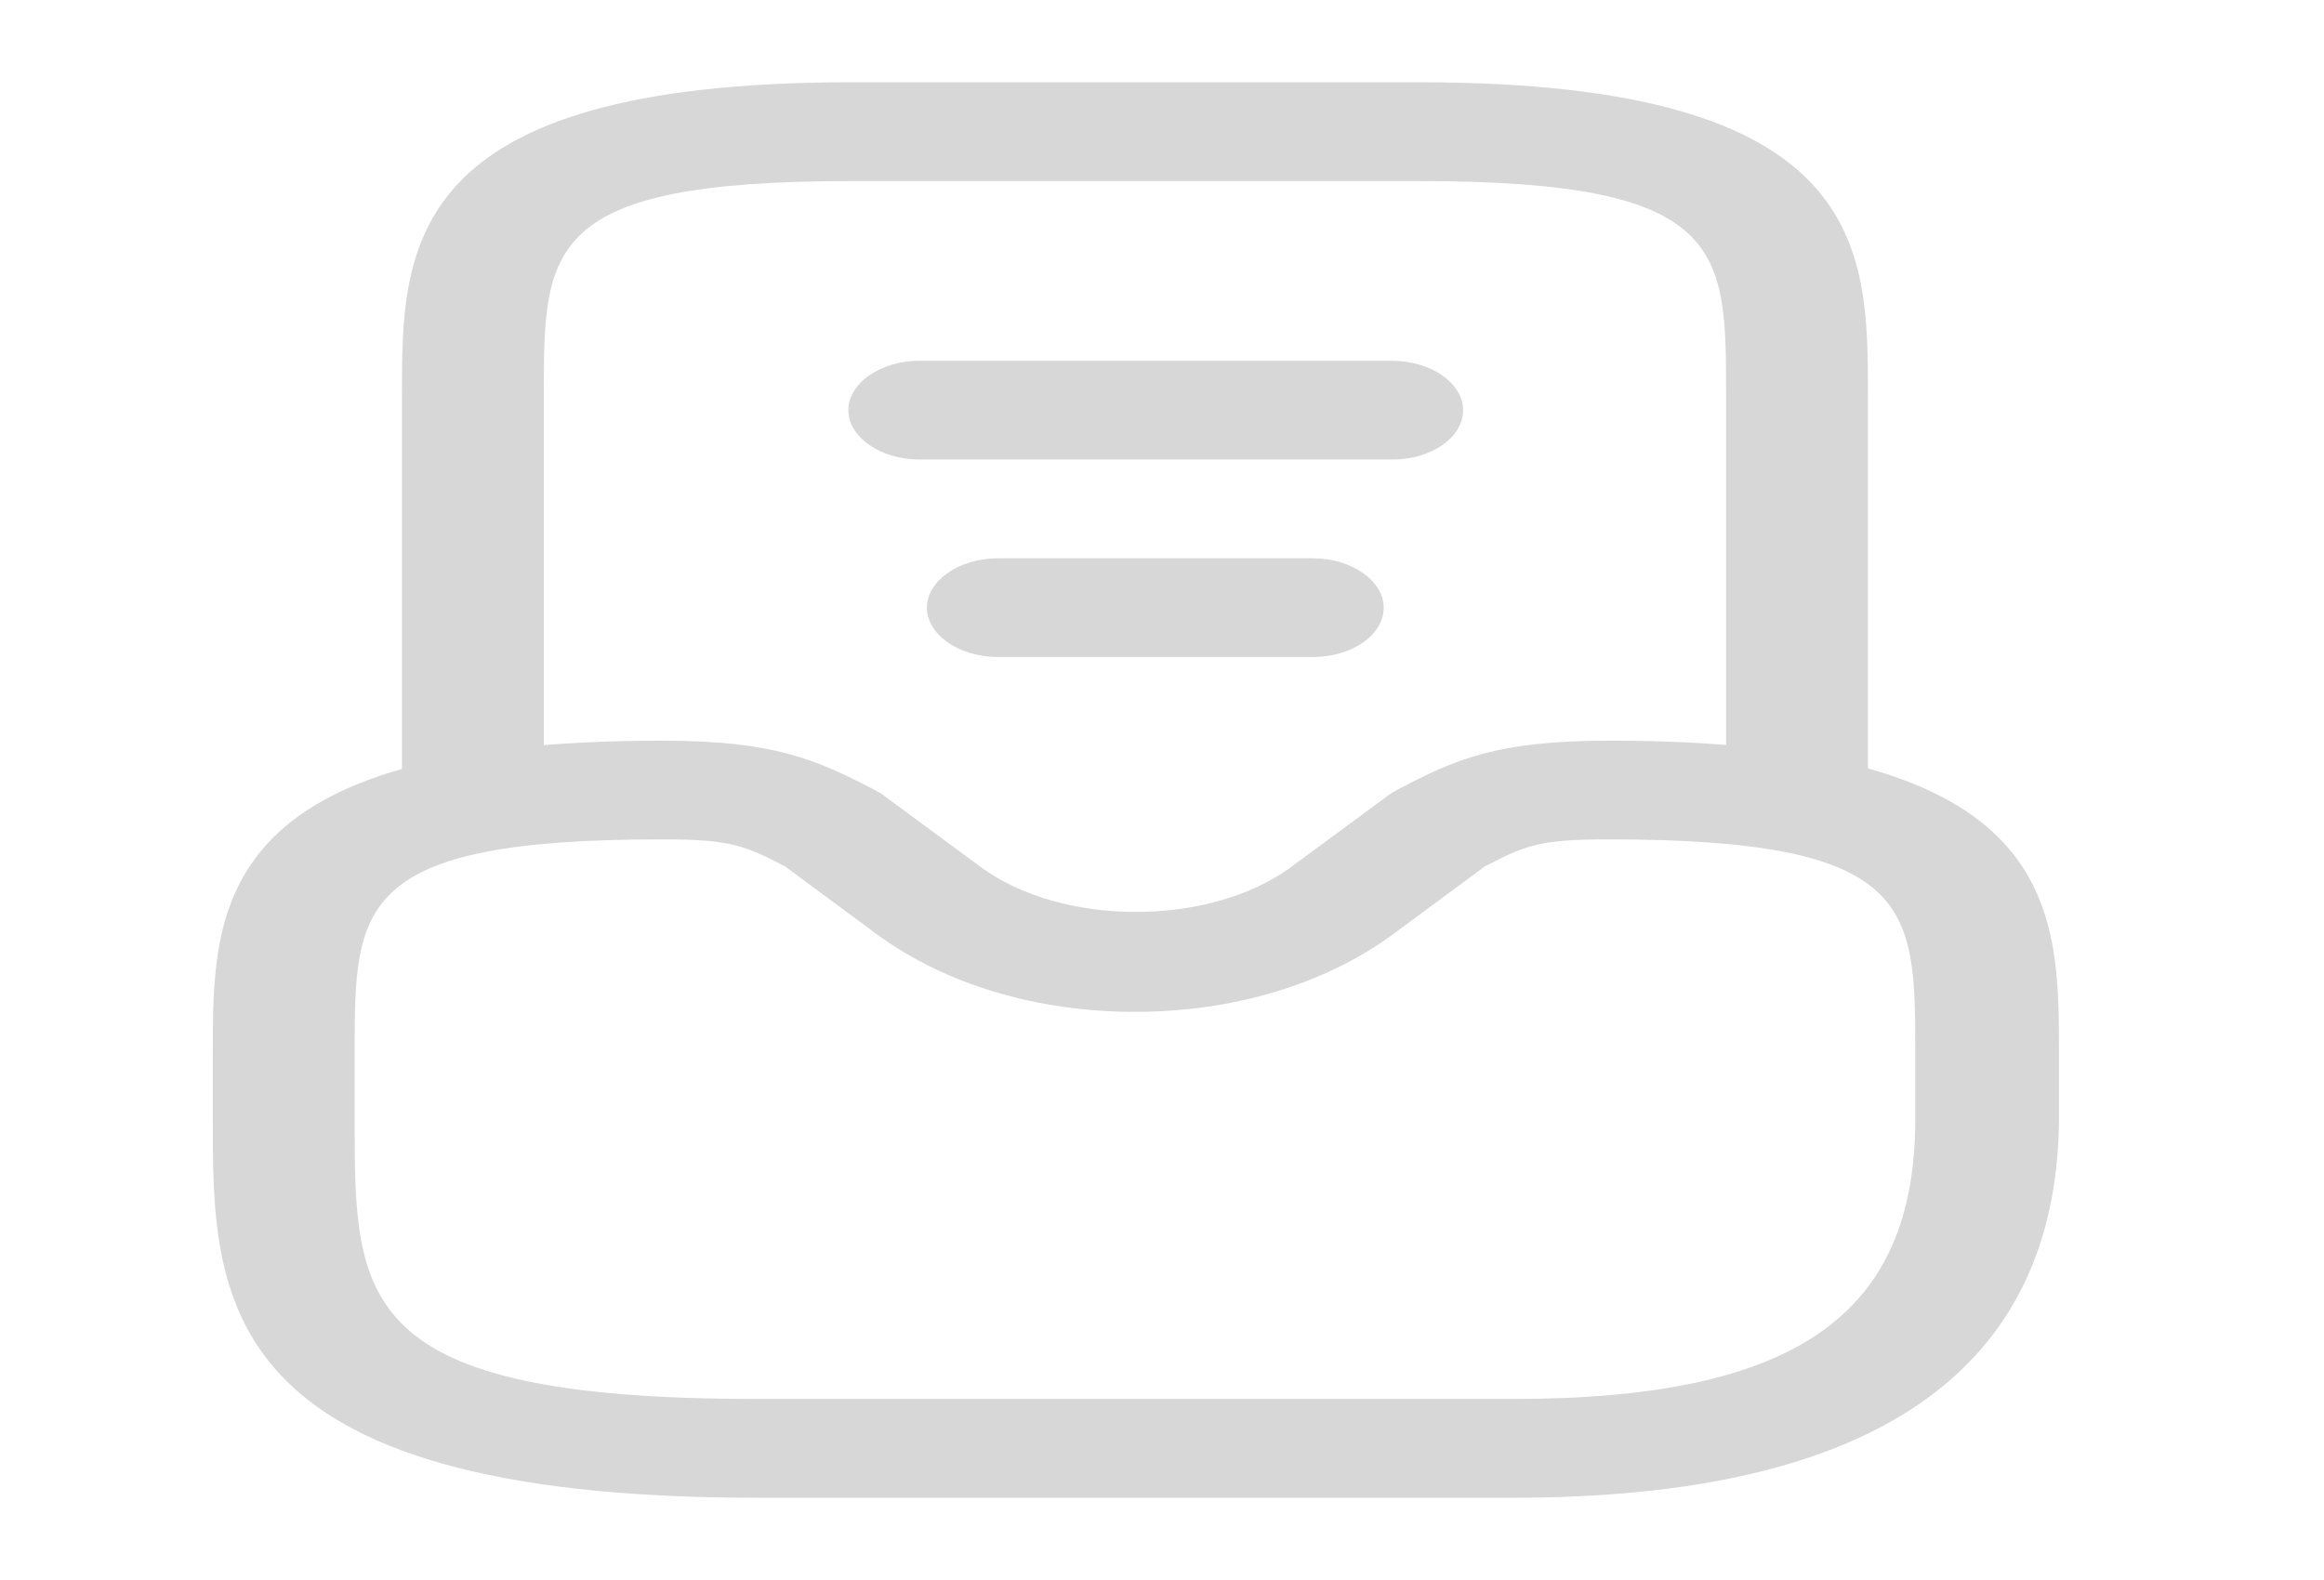 <svg width="25" height="17" viewBox="0 0 25 17" fill="none" xmlns="http://www.w3.org/2000/svg">
<path d="M16.279 16.115H8.139C2.289 16.115 2.289 13.954 2.289 12.042V11.333C2.289 9.754 2.289 7.969 7.122 7.969C8.333 7.969 8.78 8.174 9.411 8.5C9.442 8.521 9.482 8.535 9.513 8.564L10.551 9.329C11.426 9.973 13.013 9.973 13.888 9.329L14.926 8.564C14.956 8.543 14.987 8.521 15.027 8.5C15.658 8.167 16.106 7.969 17.317 7.969C22.149 7.969 22.149 9.754 22.149 11.333V12.042C22.129 14.748 20.165 16.115 16.279 16.115ZM7.122 9.031C3.815 9.031 3.815 9.754 3.815 11.333V12.042C3.815 13.982 3.815 15.052 8.139 15.052H16.279C19.311 15.052 20.603 14.152 20.603 12.042V11.333C20.603 9.754 20.603 9.031 17.296 9.031C16.564 9.031 16.411 9.095 15.973 9.322L14.987 10.051C14.254 10.59 13.267 10.887 12.209 10.887C11.151 10.887 10.164 10.59 9.431 10.051L8.445 9.322C8.007 9.095 7.854 9.031 7.122 9.031Z" fill="#D7D7D7"/>
<path d="M19.331 9.031C18.914 9.031 18.568 8.79 18.568 8.5V4.25C18.568 2.671 18.568 1.948 15.261 1.948H9.157C5.85 1.948 5.85 2.671 5.85 4.25V8.5C5.85 8.79 5.504 9.031 5.087 9.031C4.67 9.031 4.324 8.79 4.324 8.5V4.25C4.324 2.671 4.324 0.885 9.157 0.885H15.261C20.094 0.885 20.094 2.671 20.094 4.25V8.5C20.094 8.79 19.748 9.031 19.331 9.031Z" fill="#D7D7D7"/>
<path d="M14.122 7.069H10.734C10.317 7.069 9.971 6.829 9.971 6.538C9.971 6.248 10.317 6.007 10.734 6.007H14.122C14.539 6.007 14.885 6.248 14.885 6.538C14.885 6.829 14.549 7.069 14.122 7.069Z" fill="#D7D7D7"/>
<path d="M14.976 4.944H9.889C9.472 4.944 9.126 4.704 9.126 4.413C9.126 4.123 9.472 3.882 9.889 3.882H14.976C15.394 3.882 15.739 4.123 15.739 4.413C15.739 4.704 15.404 4.944 14.976 4.944Z" fill="#D7D7D7"/>
</svg>
